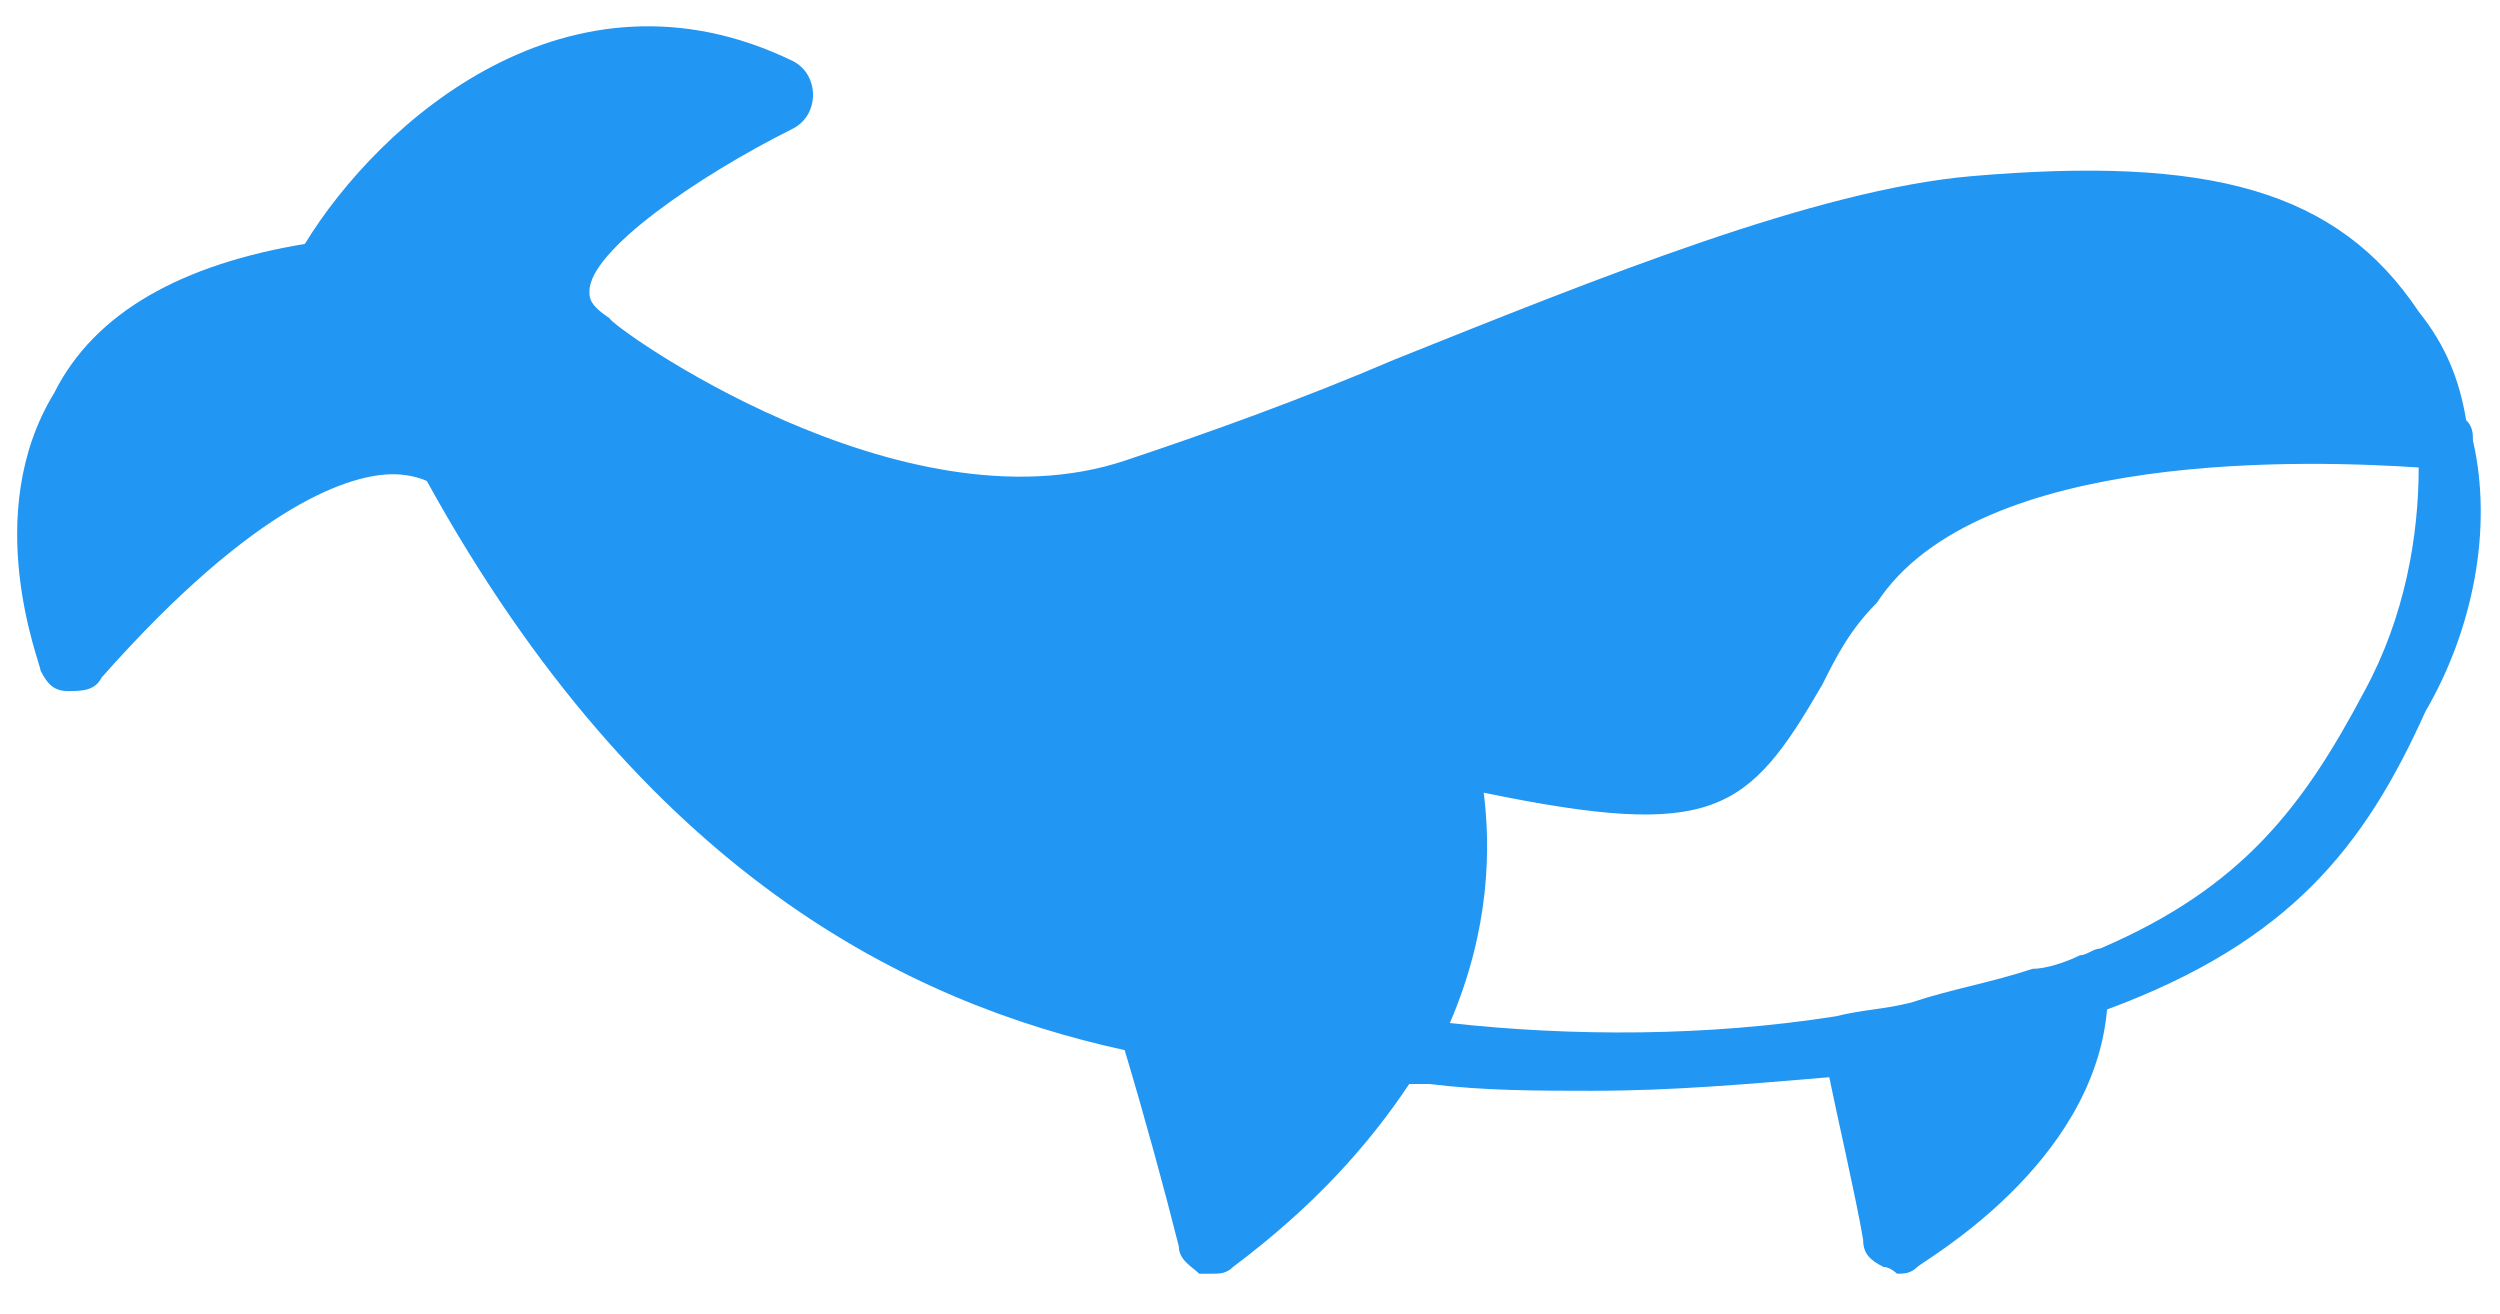 <?xml version="1.0" encoding="utf-8"?>
<!-- Generator: Adobe Illustrator 19.0.0, SVG Export Plug-In . SVG Version: 6.00 Build 0)  -->
<svg version="1.1" id="Layer_1" xmlns="http://www.w3.org/2000/svg" xmlns:xlink="http://www.w3.org/1999/xlink" x="0px" y="0px"
	 viewBox="-116 126.6 36.9 19.4" style="enable-background:new -116 126.6 36.9 19.4;" xml:space="preserve">
<style type="text/css">
	.st0{display:none;}
	.st1{display:inline;stroke:#000000;stroke-width:2;stroke-miterlimit:10;}
	.st2{fill:#2196F3;}
</style>
<g class="st0">
	<rect x="-464.2" y="-502.9" class="st1" width="1220.2" height="969.9"/>
</g>
<g id="XMLID_7_">
	<path id="XMLID_8_" class="st2" d="M-79.5,133.1c0-0.1,0-0.2-0.1-0.3c-0.1-0.6-0.3-1.1-0.7-1.6c-1.2-1.8-3.1-2.3-6.6-2
		c-2.3,0.2-5.5,1.5-8.5,2.7c-1.4,0.6-2.8,1.1-4,1.5c-3.3,1.1-7.6-2-7.6-2.1c0,0,0,0,0,0c-0.3-0.2-0.3-0.3-0.3-0.4
		c0-0.6,1.6-1.7,3-2.4c0.2-0.1,0.3-0.3,0.3-0.5c0-0.2-0.1-0.4-0.3-0.5c-3.3-1.6-6.1,0.9-7.2,2.7c-1.8,0.3-3.1,1-3.7,2.2
		c-1.1,1.8-0.2,4-0.2,4.1c0.1,0.2,0.2,0.3,0.4,0.3c0.2,0,0.4,0,0.5-0.2c2.3-2.6,3.7-3,4.3-3c0.3,0,0.5,0.1,0.5,0.1
		c3.2,5.8,7.1,7.7,10.3,8.4c0.3,1,0.6,2.1,0.8,2.9c0,0.2,0.2,0.3,0.3,0.4c0.1,0,0.1,0,0.2,0c0.1,0,0.2,0,0.3-0.1
		c1.2-0.9,2-1.8,2.6-2.7c0.1,0,0.2,0,0.3,0c0.8,0.1,1.6,0.1,2.4,0.1c1.2,0,2.3-0.1,3.5-0.2c0.1,0.5,0.4,1.8,0.5,2.4
		c0,0.2,0.1,0.3,0.3,0.4c0.1,0,0.2,0.1,0.2,0.1c0.1,0,0.2,0,0.3-0.1c0.1-0.1,2.6-1.5,2.8-3.8c2.7-1,3.8-2.4,4.7-4.4
		C-79.5,135.9-79.2,134.4-79.5,133.1z M-81.1,136.8c-0.9,1.7-1.8,2.9-3.9,3.8c-0.1,0-0.2,0.1-0.3,0.1c-0.2,0.1-0.5,0.2-0.7,0.2
		c-0.6,0.2-1.2,0.3-1.8,0.5c-0.4,0.1-0.7,0.1-1.1,0.2c-1.9,0.3-3.9,0.3-5.7,0.1c0.6-1.4,0.6-2.6,0.5-3.4c3.4,0.7,3.9,0.3,5-1.6
		c0.2-0.4,0.4-0.8,0.8-1.2c1.5-2.3,6.5-2.1,8-2C-80.3,134.5-80.5,135.7-81.1,136.8z"/>
</g>
</svg>
